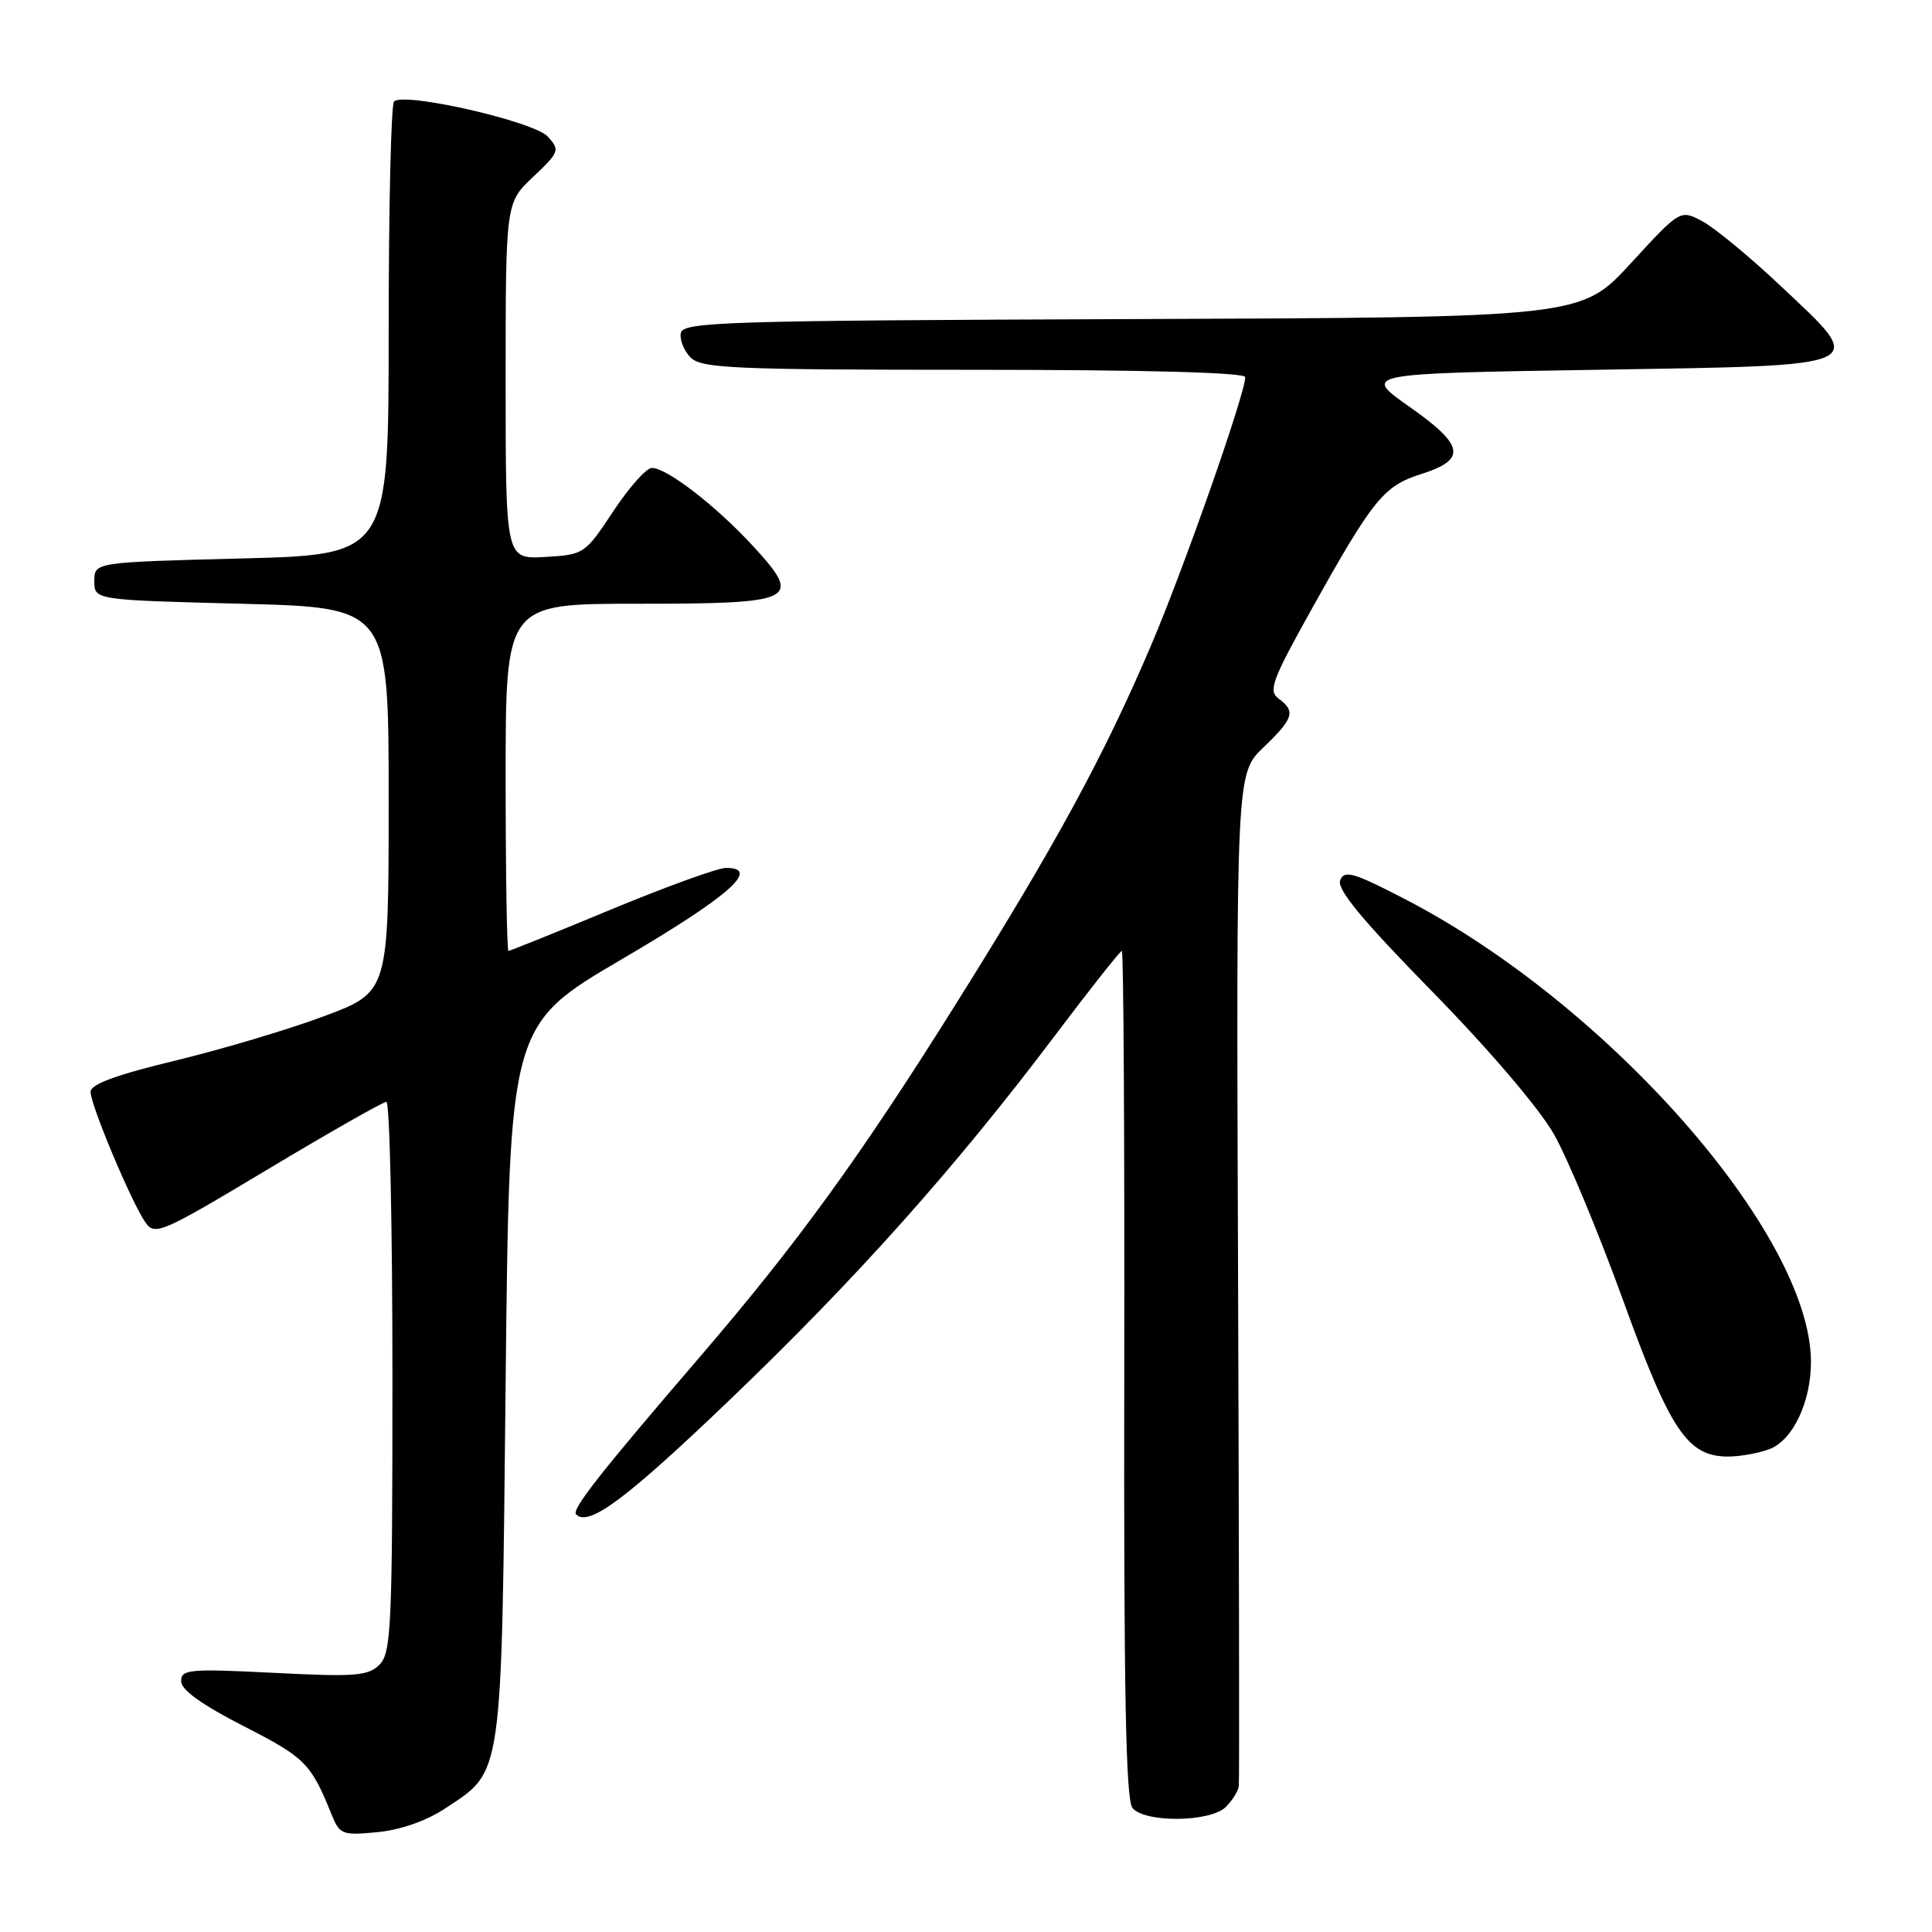 <?xml version="1.0" encoding="UTF-8" standalone="no"?>
<!DOCTYPE svg PUBLIC "-//W3C//DTD SVG 1.1//EN" "http://www.w3.org/Graphics/SVG/1.1/DTD/svg11.dtd" >
<svg xmlns="http://www.w3.org/2000/svg" xmlns:xlink="http://www.w3.org/1999/xlink" version="1.1" viewBox="0 0 256 256">
 <g >
 <path fill="currentColor"
d=" M 58.95 239.65 C 66.69 234.53 66.44 236.30 67.00 183.16 C 67.50 135.82 67.50 135.82 82.50 127.04 C 96.57 118.79 100.89 115.00 96.20 115.00 C 95.13 115.00 88.29 117.48 81.00 120.50 C 73.71 123.53 67.58 126.00 67.37 126.00 C 67.17 126.00 67.00 115.65 67.00 103.00 C 67.00 80.00 67.00 80.00 84.38 80.00 C 105.52 80.00 106.40 79.57 99.82 72.40 C 94.96 67.10 88.37 62.00 86.38 62.00 C 85.65 62.00 83.35 64.59 81.26 67.75 C 77.51 73.42 77.38 73.50 72.23 73.80 C 67.00 74.10 67.00 74.10 67.00 50.49 C 67.00 26.87 67.00 26.87 70.65 23.43 C 74.12 20.15 74.21 19.89 72.60 18.11 C 70.77 16.09 53.51 12.15 52.21 13.45 C 51.82 13.85 51.50 27.52 51.50 43.83 C 51.50 73.50 51.50 73.50 32.00 74.00 C 12.50 74.50 12.50 74.50 12.50 77.00 C 12.50 79.50 12.50 79.50 32.00 80.00 C 51.50 80.50 51.50 80.50 51.50 105.97 C 51.50 131.44 51.50 131.44 43.00 134.63 C 38.33 136.38 29.44 139.03 23.25 140.53 C 15.40 142.42 12.00 143.67 12.00 144.67 C 12.00 146.42 17.43 159.35 19.27 161.98 C 20.52 163.77 21.41 163.38 35.50 154.93 C 43.69 150.02 50.76 146.00 51.20 146.00 C 51.64 146.00 52.00 162.39 52.00 182.43 C 52.00 215.50 51.84 219.01 50.29 220.57 C 48.78 222.08 47.08 222.21 36.29 221.66 C 25.07 221.10 24.00 221.19 24.00 222.77 C 24.01 223.93 26.76 225.90 32.34 228.75 C 40.44 232.89 41.20 233.66 43.91 240.37 C 45.01 243.10 45.32 243.22 50.01 242.77 C 53.04 242.48 56.49 241.28 58.95 239.65 Z  M 162.43 239.43 C 163.29 238.56 164.07 237.33 164.15 236.68 C 164.23 236.03 164.18 205.57 164.05 169.00 C 163.80 102.50 163.80 102.50 167.40 99.05 C 171.41 95.21 171.72 94.24 169.42 92.57 C 168.03 91.55 168.55 90.14 173.67 80.95 C 181.89 66.19 183.33 64.40 188.24 62.84 C 194.38 60.90 194.08 59.05 186.79 53.92 C 180.50 49.50 180.50 49.50 211.49 49.00 C 248.41 48.40 247.54 48.80 235.85 37.80 C 231.81 33.99 227.18 30.18 225.57 29.32 C 222.64 27.76 222.64 27.76 216.07 34.91 C 209.50 42.06 209.50 42.06 150.01 42.28 C 95.95 42.48 90.50 42.65 90.21 44.13 C 90.04 45.02 90.63 46.49 91.52 47.38 C 92.96 48.81 97.27 49.00 129.07 49.00 C 151.63 49.00 165.00 49.36 165.00 49.97 C 165.00 52.17 156.89 75.27 152.53 85.50 C 146.24 100.25 139.87 111.95 126.72 132.94 C 114.00 153.25 105.66 164.75 92.74 179.79 C 79.46 195.24 75.70 200.03 76.34 200.67 C 78.01 202.34 82.98 198.63 96.78 185.41 C 113.43 169.46 126.59 154.72 139.76 137.25 C 144.43 131.06 148.43 126.00 148.65 126.00 C 148.88 126.00 149.02 151.23 148.97 182.07 C 148.90 223.96 149.17 238.50 150.06 239.57 C 151.71 241.56 160.39 241.46 162.43 239.43 Z  M 234.48 192.01 C 237.60 190.82 240.02 185.64 239.96 180.28 C 239.76 163.46 213.18 133.19 186.36 119.24 C 179.34 115.59 178.12 115.24 177.58 116.65 C 177.12 117.84 180.52 121.94 189.79 131.40 C 197.34 139.11 203.98 146.89 205.91 150.30 C 207.72 153.49 211.84 163.39 215.07 172.30 C 221.34 189.63 223.61 193.00 228.99 193.00 C 230.57 193.00 233.05 192.55 234.48 192.01 Z "/>
</g>
</svg>
